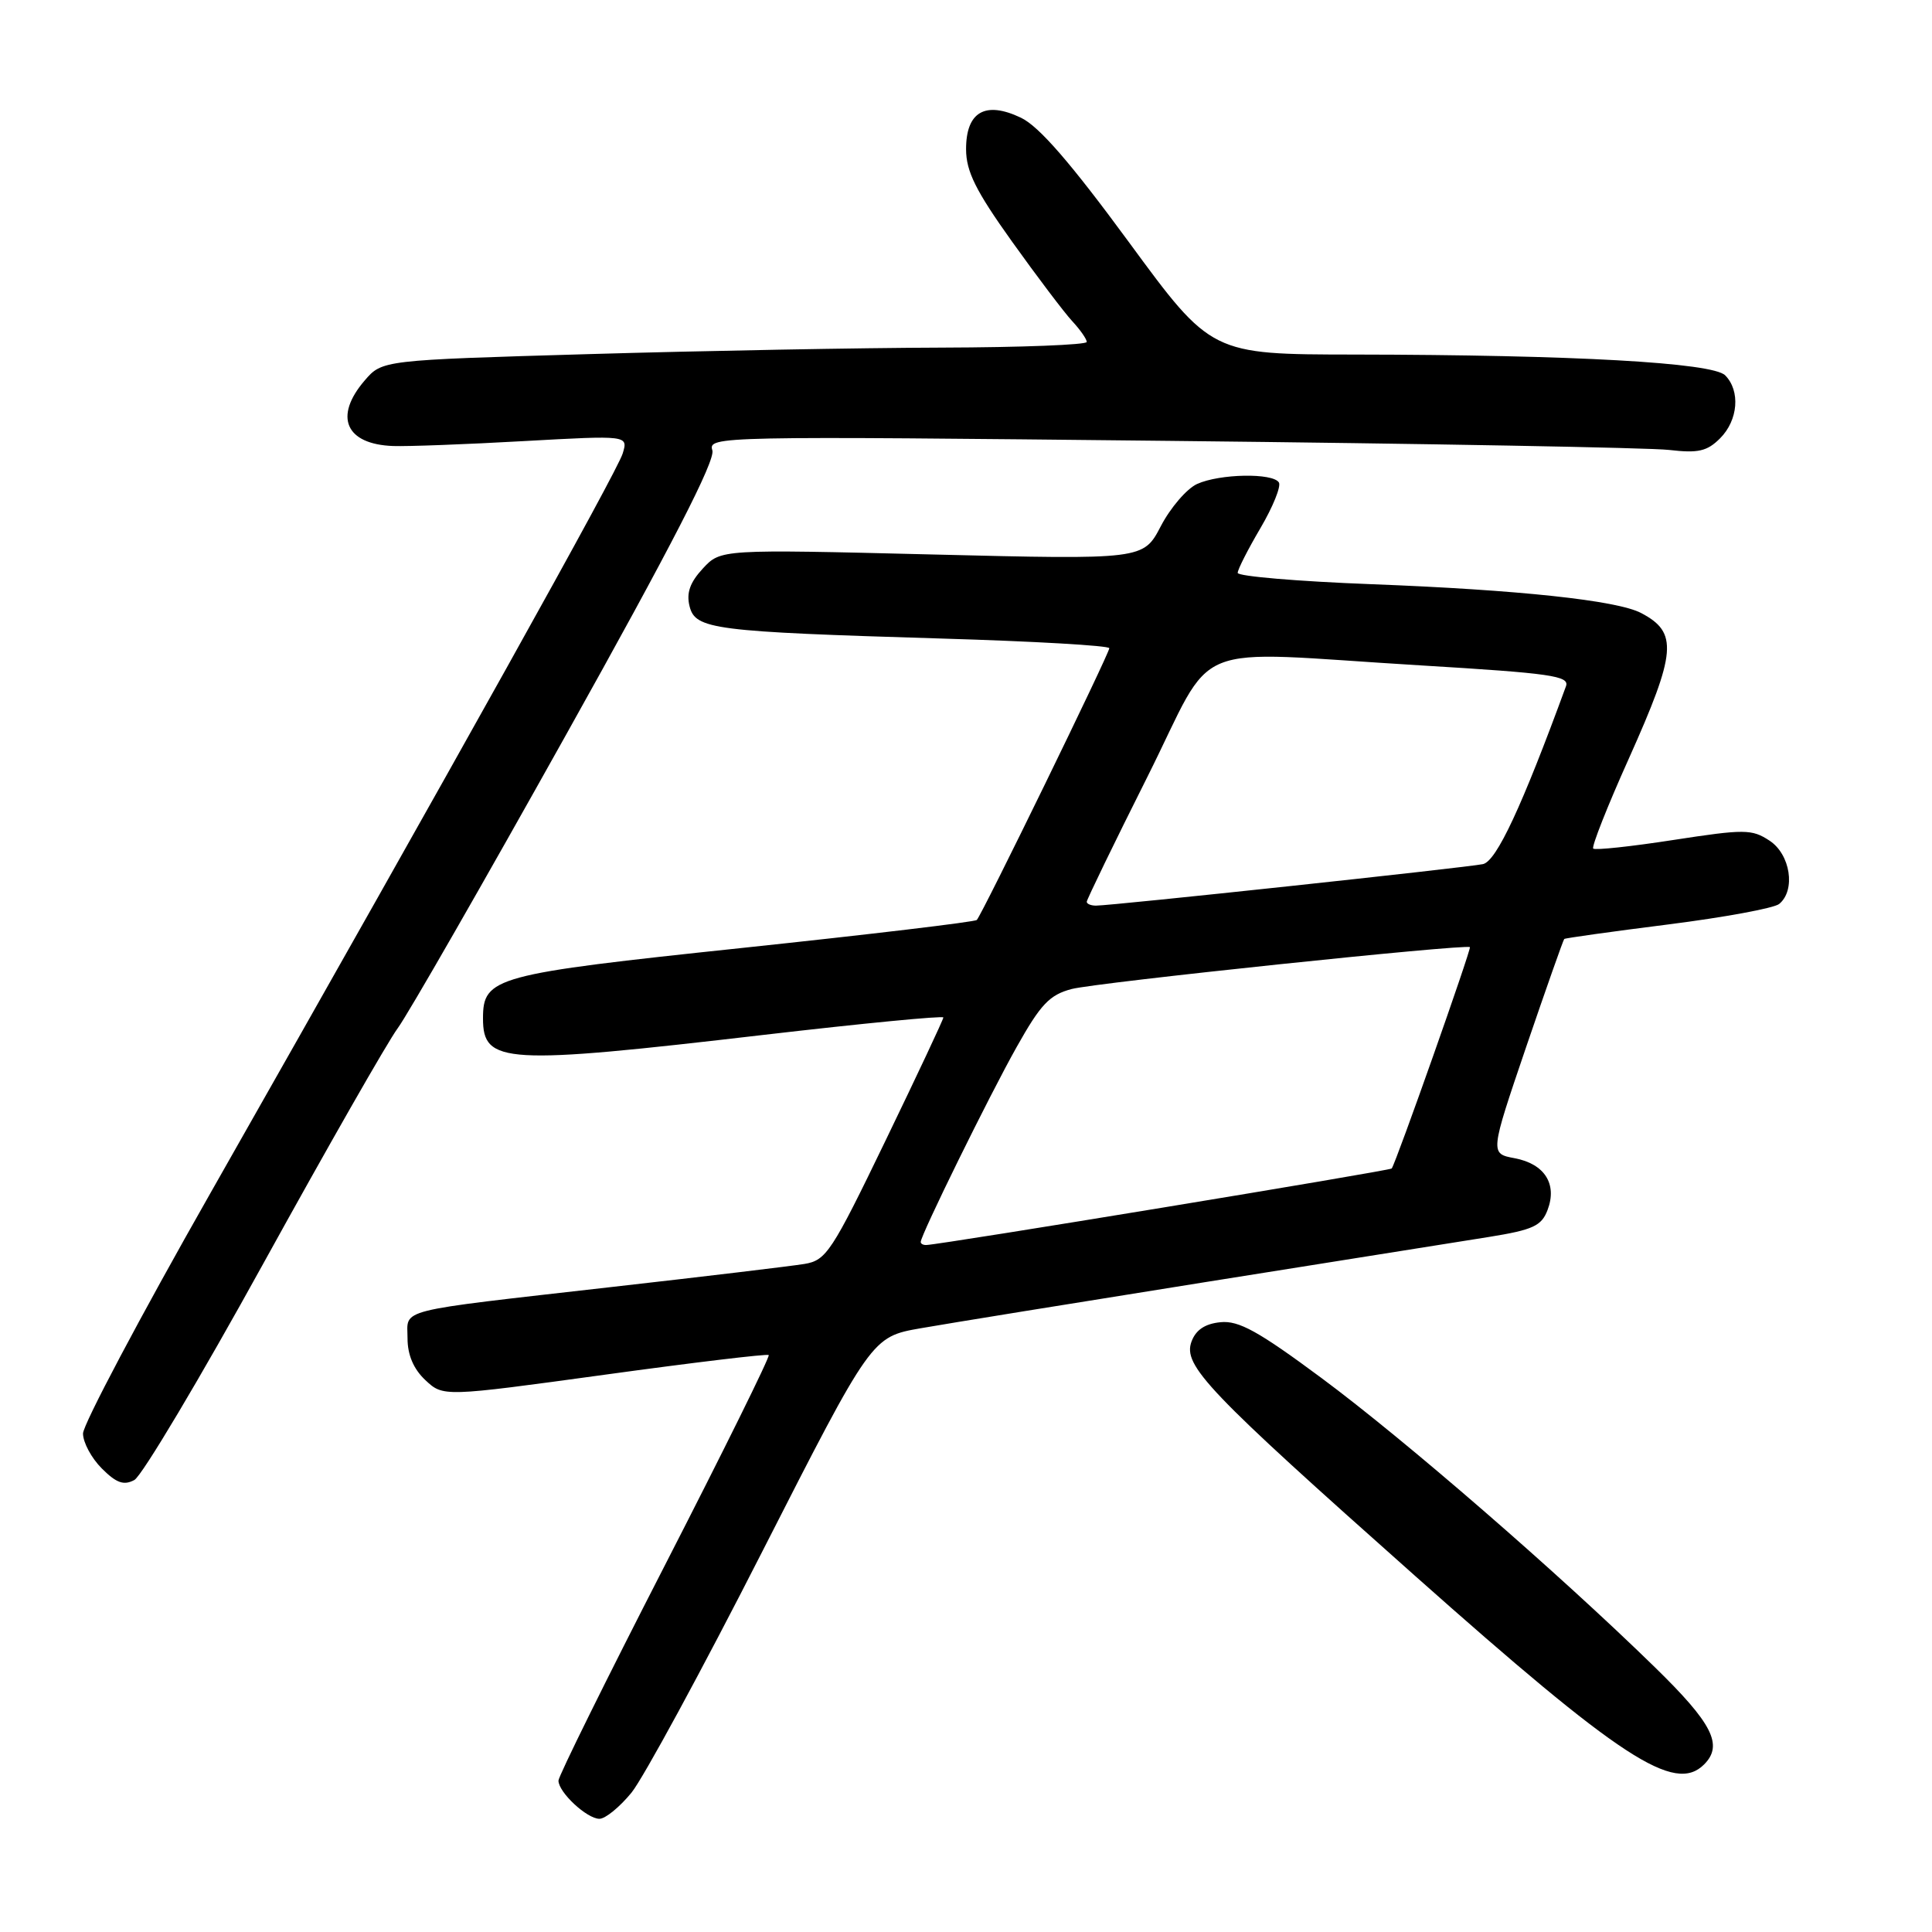 <?xml version="1.0" encoding="UTF-8" standalone="no"?>
<!DOCTYPE svg PUBLIC "-//W3C//DTD SVG 1.1//EN" "http://www.w3.org/Graphics/SVG/1.1/DTD/svg11.dtd" >
<svg xmlns="http://www.w3.org/2000/svg" xmlns:xlink="http://www.w3.org/1999/xlink" version="1.1" viewBox="0 0 256 256">
 <g >
 <path fill="currentColor"
d=" M 83.68 237.53 C 85.23 235.62 93.03 221.26 101.00 205.60 C 115.50 177.14 115.50 177.14 122.00 176.00 C 125.58 175.37 142.45 172.64 159.50 169.92 C 176.55 167.21 193.57 164.50 197.31 163.90 C 203.14 162.96 204.26 162.44 205.06 160.33 C 206.37 156.89 204.67 154.22 200.70 153.47 C 197.42 152.86 197.42 152.86 202.22 138.74 C 204.87 130.98 207.14 124.54 207.27 124.42 C 207.39 124.30 213.57 123.44 221.00 122.50 C 228.43 121.56 235.06 120.34 235.75 119.78 C 237.97 117.96 237.24 113.20 234.47 111.39 C 232.13 109.85 231.17 109.85 221.74 111.30 C 216.13 112.17 211.34 112.68 211.11 112.44 C 210.87 112.20 212.99 106.82 215.84 100.49 C 222.15 86.40 222.37 83.81 217.46 81.23 C 214.28 79.55 201.15 78.15 181.75 77.41 C 171.99 77.04 164.00 76.36 164.00 75.91 C 164.00 75.46 165.36 72.79 167.02 69.97 C 168.67 67.16 169.77 64.44 169.46 63.93 C 168.66 62.64 161.61 62.77 158.62 64.13 C 157.26 64.75 155.10 67.26 153.82 69.71 C 151.50 74.16 151.50 74.16 123.50 73.47 C 95.50 72.78 95.50 72.78 93.13 75.33 C 91.42 77.18 90.93 78.57 91.37 80.33 C 92.14 83.40 94.49 83.70 124.75 84.61 C 136.99 84.97 147.00 85.55 146.99 85.89 C 146.98 86.62 130.11 121.22 129.43 121.90 C 129.17 122.16 115.21 123.82 98.41 125.60 C 65.48 129.08 64.00 129.48 64.00 134.95 C 64.00 140.98 66.81 141.14 101.25 137.12 C 114.31 135.60 125.00 134.57 125.00 134.82 C 125.00 135.08 121.55 142.42 117.34 151.13 C 110.20 165.91 109.48 167.00 106.59 167.48 C 104.89 167.76 93.38 169.14 81.00 170.54 C 51.97 173.85 54.00 173.34 54.00 177.34 C 54.00 179.53 54.80 181.41 56.36 182.87 C 58.73 185.09 58.73 185.09 80.11 182.16 C 91.88 180.54 101.66 179.37 101.86 179.55 C 102.06 179.74 95.87 192.26 88.11 207.39 C 80.35 222.51 74.00 235.36 74.00 235.94 C 74.00 237.49 77.77 241.00 79.43 241.00 C 80.21 241.00 82.12 239.44 83.68 237.53 Z  M 225.80 233.80 C 228.37 231.23 226.93 228.38 219.25 220.89 C 206.49 208.43 186.18 190.81 175.11 182.60 C 166.74 176.39 164.13 174.95 161.72 175.20 C 159.67 175.40 158.45 176.22 157.88 177.77 C 156.72 180.94 159.91 184.29 187.49 208.80 C 214.80 233.07 221.90 237.70 225.80 233.80 Z  M 34.95 167.32 C 43.39 152.02 51.37 138.04 52.69 136.26 C 54.01 134.48 64.07 116.95 75.04 97.30 C 88.95 72.41 94.82 61.00 94.39 59.67 C 93.80 57.80 95.09 57.78 155.14 58.42 C 188.89 58.78 218.60 59.32 221.17 59.62 C 225.02 60.07 226.20 59.80 227.92 58.08 C 230.32 55.68 230.63 51.78 228.59 49.73 C 226.91 48.05 208.49 47.02 179.50 46.98 C 160.50 46.96 160.50 46.96 149.58 32.08 C 141.88 21.59 137.67 16.73 135.28 15.60 C 130.55 13.34 128.00 14.81 128.01 19.79 C 128.02 22.72 129.29 25.28 134.09 32.00 C 137.43 36.67 141.03 41.43 142.08 42.56 C 143.14 43.70 144.00 44.94 144.00 45.31 C 144.00 45.69 135.34 46.03 124.75 46.06 C 114.16 46.09 93.16 46.48 78.07 46.92 C 50.64 47.72 50.64 47.72 48.32 50.42 C 44.20 55.21 45.79 58.87 52.09 59.10 C 53.96 59.17 61.74 58.88 69.37 58.45 C 83.24 57.68 83.24 57.68 82.51 60.09 C 81.79 62.48 60.32 100.99 27.85 158.15 C 18.58 174.46 11.00 188.77 11.00 189.95 C 11.00 191.13 12.12 193.21 13.49 194.58 C 15.42 196.51 16.40 196.86 17.80 196.11 C 18.80 195.57 26.52 182.62 34.95 167.32 Z  M 122.00 164.57 C 122.00 163.66 131.08 145.19 134.71 138.74 C 137.89 133.07 139.07 131.82 142.00 131.05 C 145.21 130.20 194.15 125.06 194.77 125.50 C 195.00 125.68 185.00 154.02 184.41 154.83 C 184.21 155.12 124.70 164.91 122.75 164.97 C 122.34 164.99 122.00 164.81 122.00 164.57 Z  M 144.00 119.49 C 144.00 119.21 147.60 111.78 152.01 102.99 C 161.33 84.38 156.68 86.27 188.29 88.17 C 205.53 89.21 208.00 89.56 207.50 90.93 C 201.66 106.88 198.29 114.11 196.50 114.50 C 194.41 114.95 147.35 120.00 145.22 120.00 C 144.55 120.00 144.00 119.77 144.00 119.49 Z "/>
</g>
</svg>